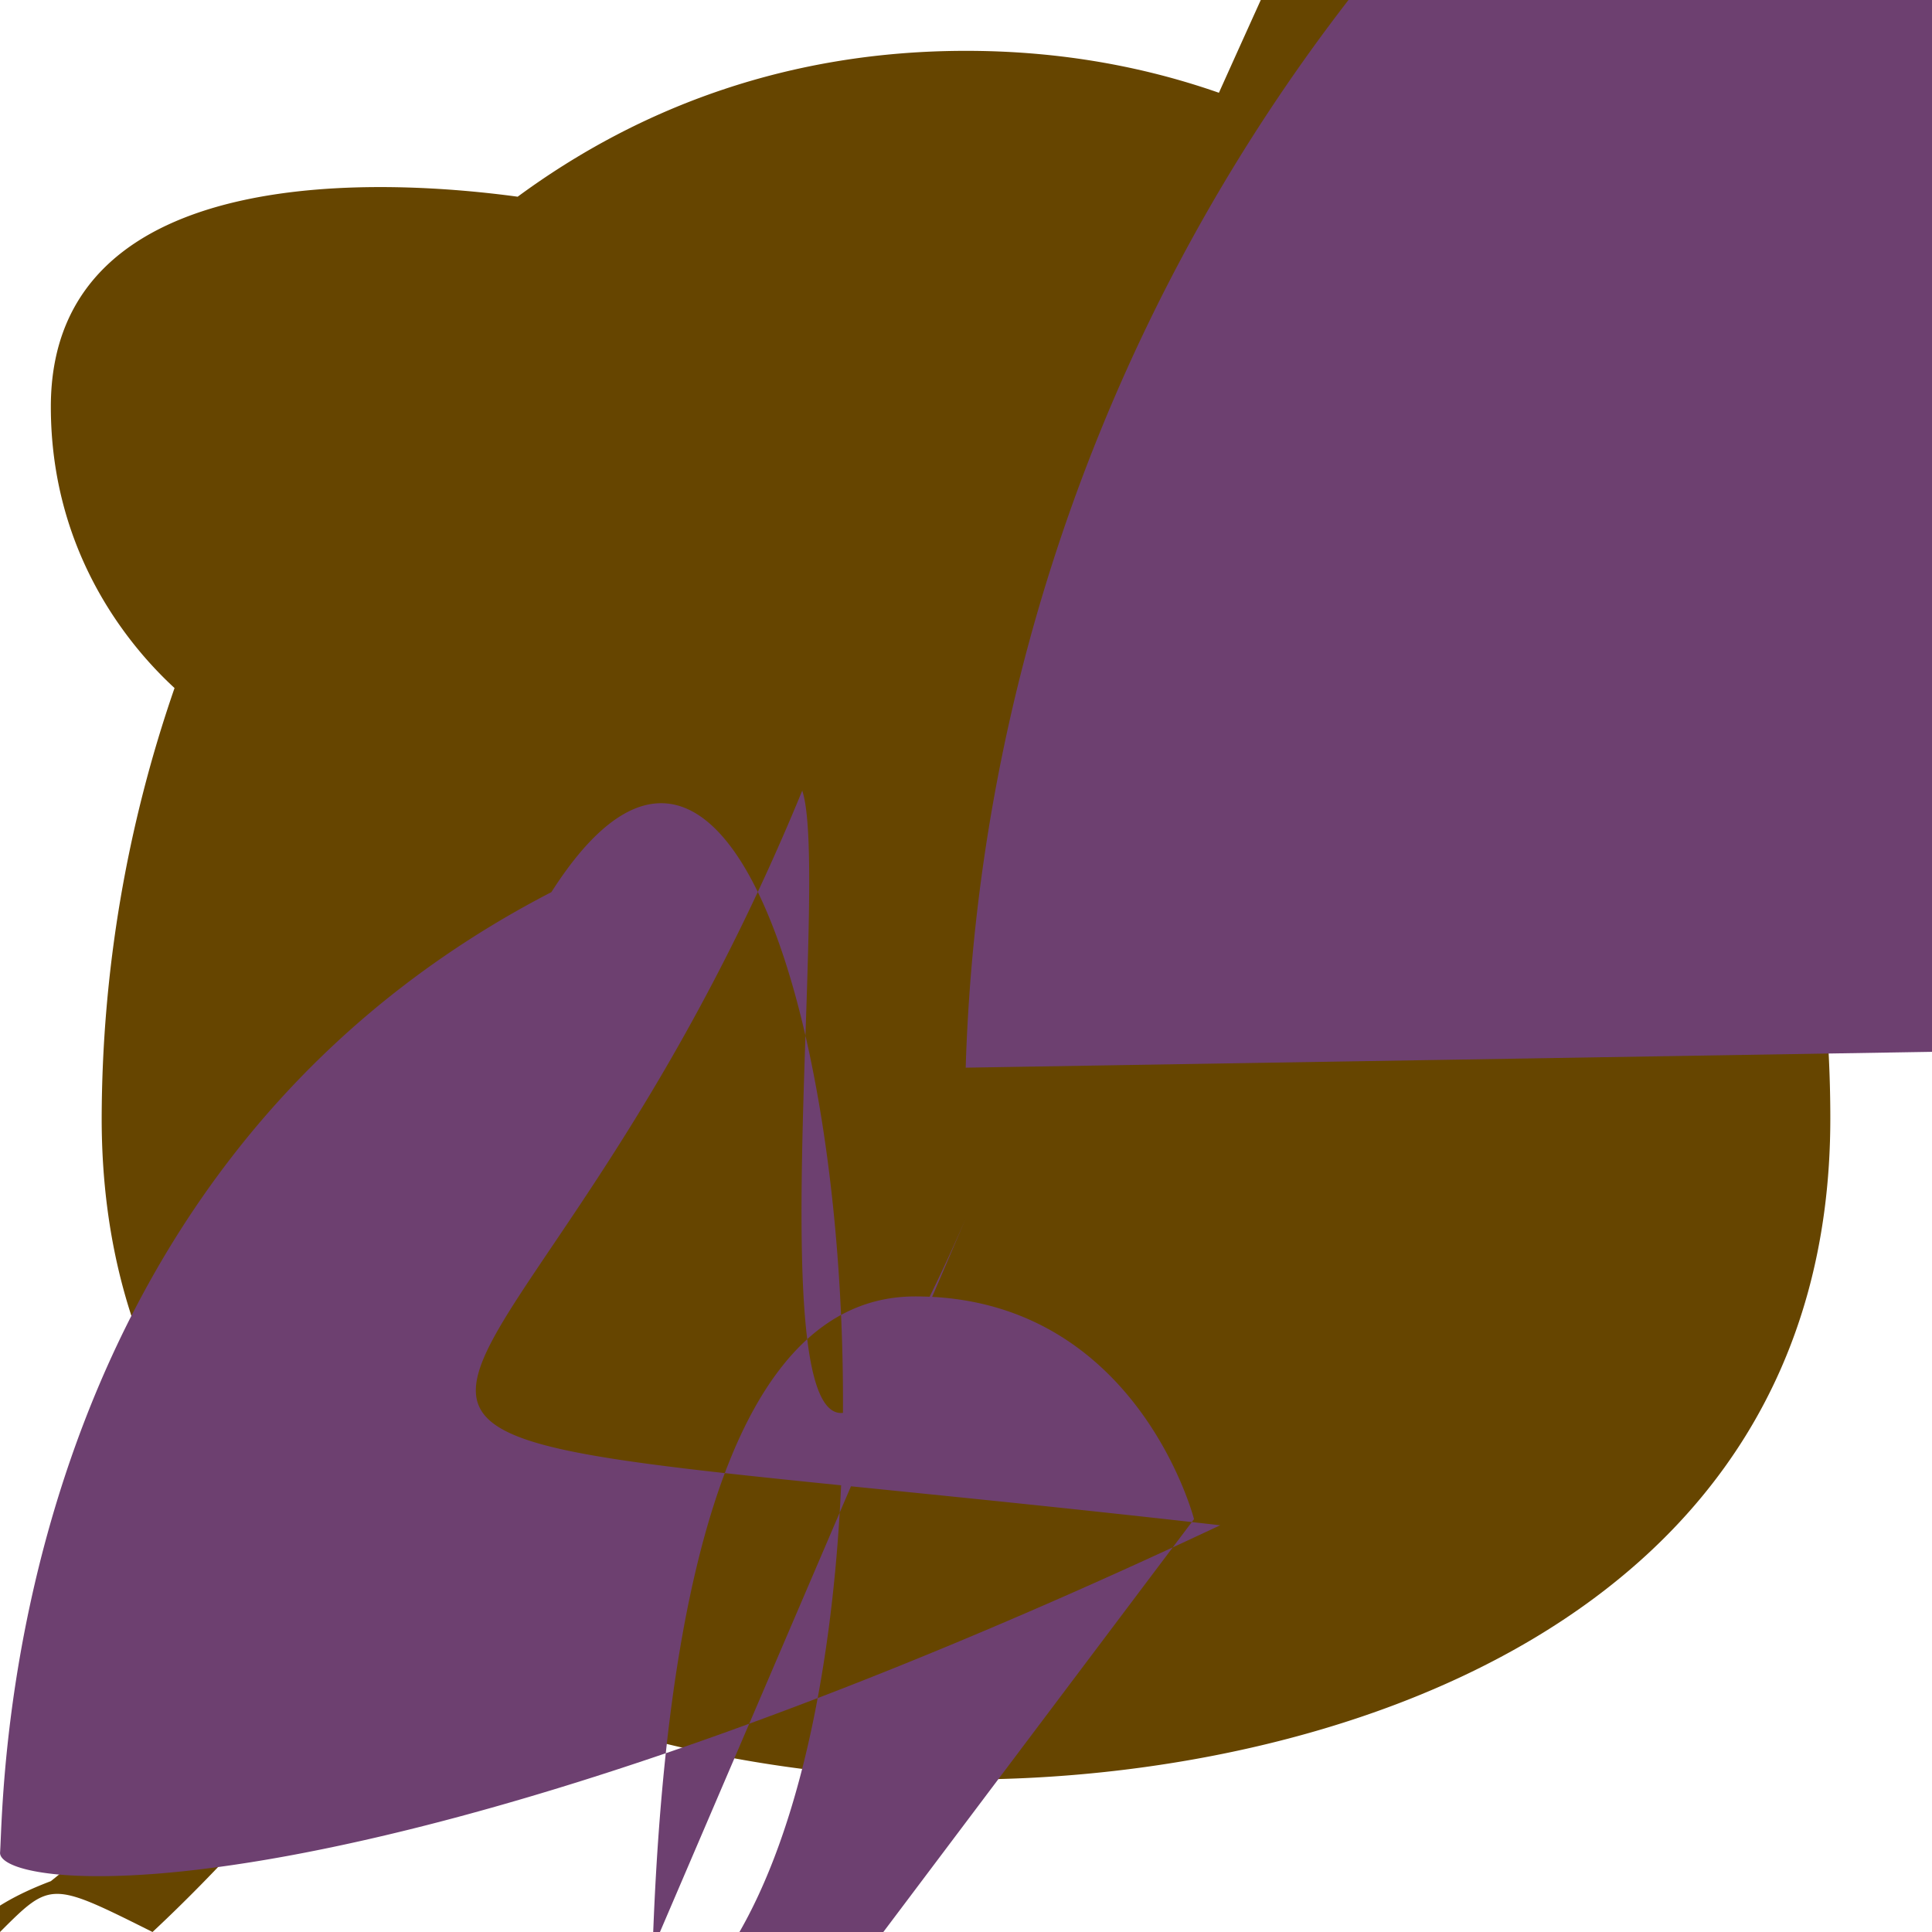 <svg xmlns="http://www.w3.org/2000/svg" viewBox="0 0 47.5 47.5"><defs><clipPath id="a"><path d="M0 38h38V0H0v38z"/></clipPath></defs><g clip-path="url(#a)" transform="matrix(1.25 0 0 -1.25 0 47.5)"><path d="M37 30c0 4.939-6.772 4.457-9.169 4.132C25.398 35.921 22.444 37 19 37c-3.438 0-6.388-1.081-8.818-2.869C7.797 34.456 1 34.948 1 30c0-2.891 1.563-4.732 2.433-5.533A26.05 26.05 0 0 1 2 16C2 6.059 12 3 19 3s17 3 17 13c0 2.835-.483 5.752-1.485 8.703C35.442 85.211 23.338 19 3s1 1 1 1c0 1.926-2.345 1.495-5.413 2.043-2.349.124-4.797-1.672-6-4.641-2-9.061-2.602-12-10 0-11-2.914-2-1.645a1 1 0 0 0 1.7-1.6" fill="#664500"/><path d="M23.485 8.121c-.012.044-1.146 4.38-5.485 4.38-4.34 0-5.475-8.306-5.155-18.52M97 18.28c-2.9 0-4.455-.436-5.757-3.483A1.091 1.091 0 0 1 18.994 17M19 14.046c-5-11.5-2.519 6.311-3.221 8.403C9.701 7.652 2 10.499 24 8 7c0 .789.001 1.557.08 2.592 0 14.846 10.845 20.453 16.68 29.6 19.617 0 12-2.288 18-16" fill="#6d4070"/></g></svg>
